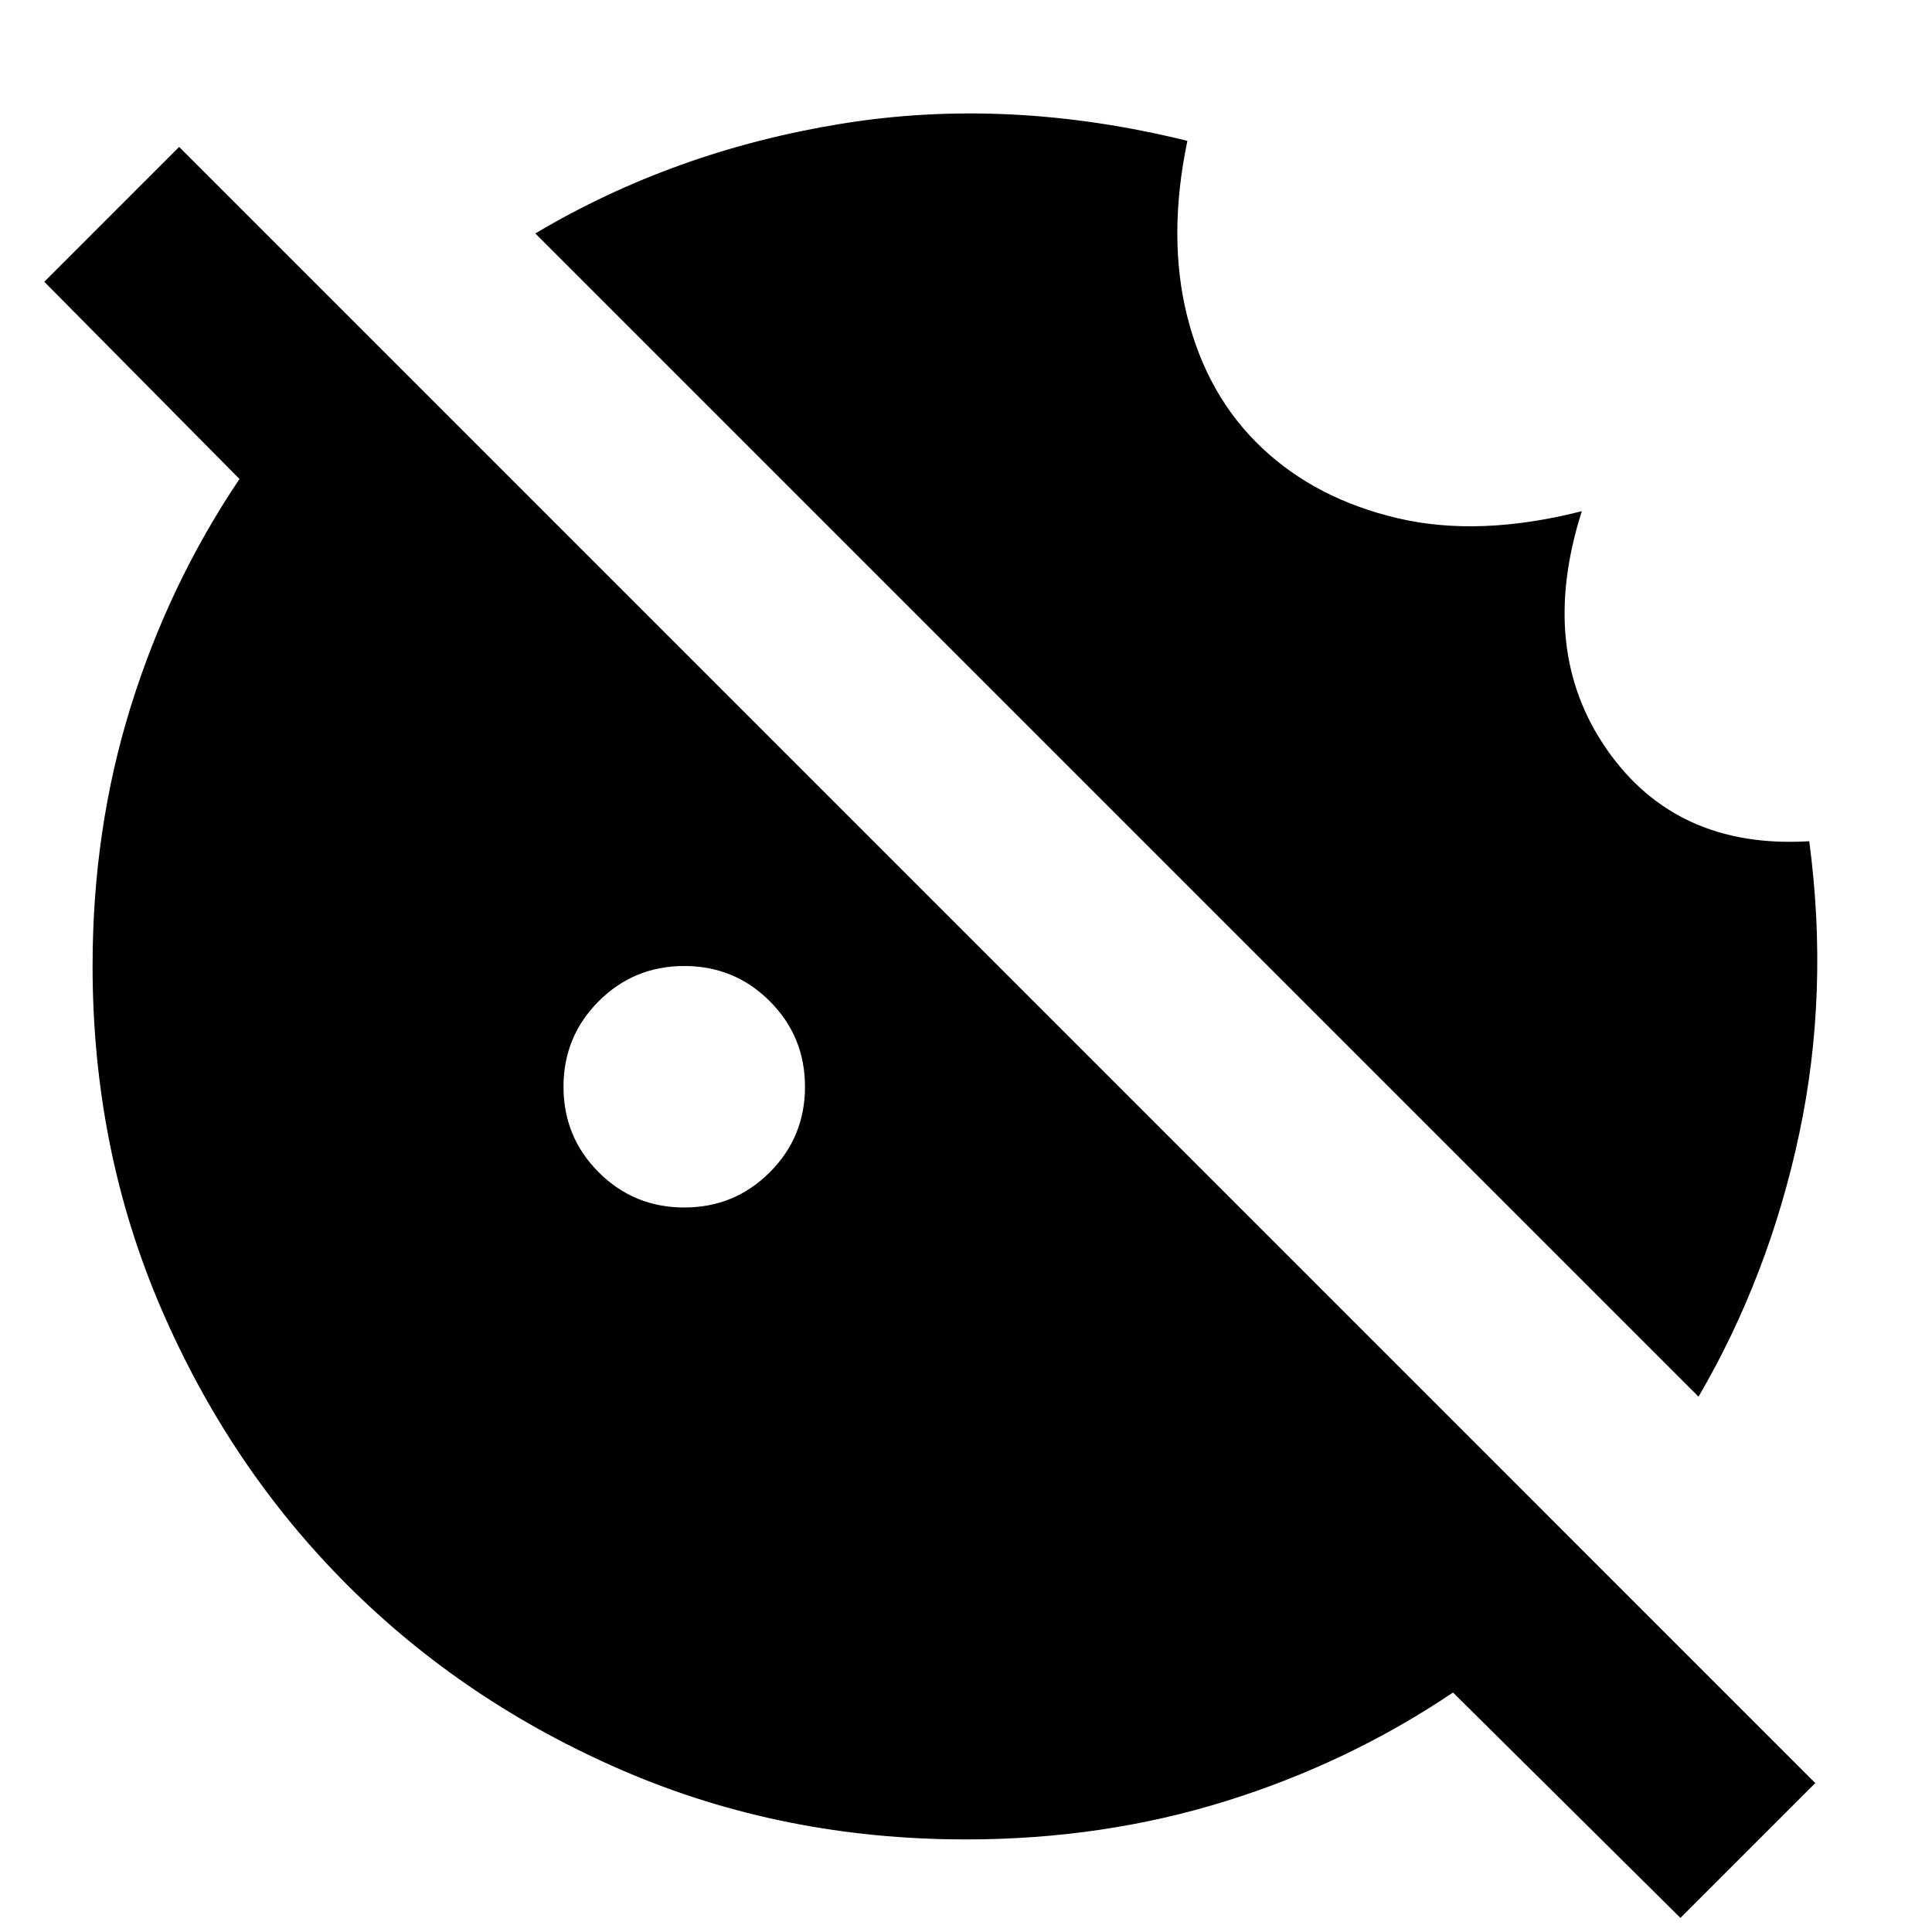 <svg xmlns="http://www.w3.org/2000/svg" height="24" viewBox="0 -960 960 960" width="24"><path d="M844-266 266-844q69-41 152-54.5t172 8.5q-10 48 0 87.5t37 65q27 25.5 67.5 35T786-706q-22 69 12.5 118.5T899-542q10 75-5 145.5T844-266Zm-504-94q25 0 42.5-17.5T400-420q0-25-17.5-42.5T340-480q-25 0-42.5 17.5T280-420q0 25 17.5 42.5T340-360ZM835-7 722-119q-52 35-113 54T480-46q-91 0-170-34t-137.5-92.5Q114-231 80-310T46-480q0-68 19-129t54-113l-97-98 67-67L902-74 835-7Z"/></svg>